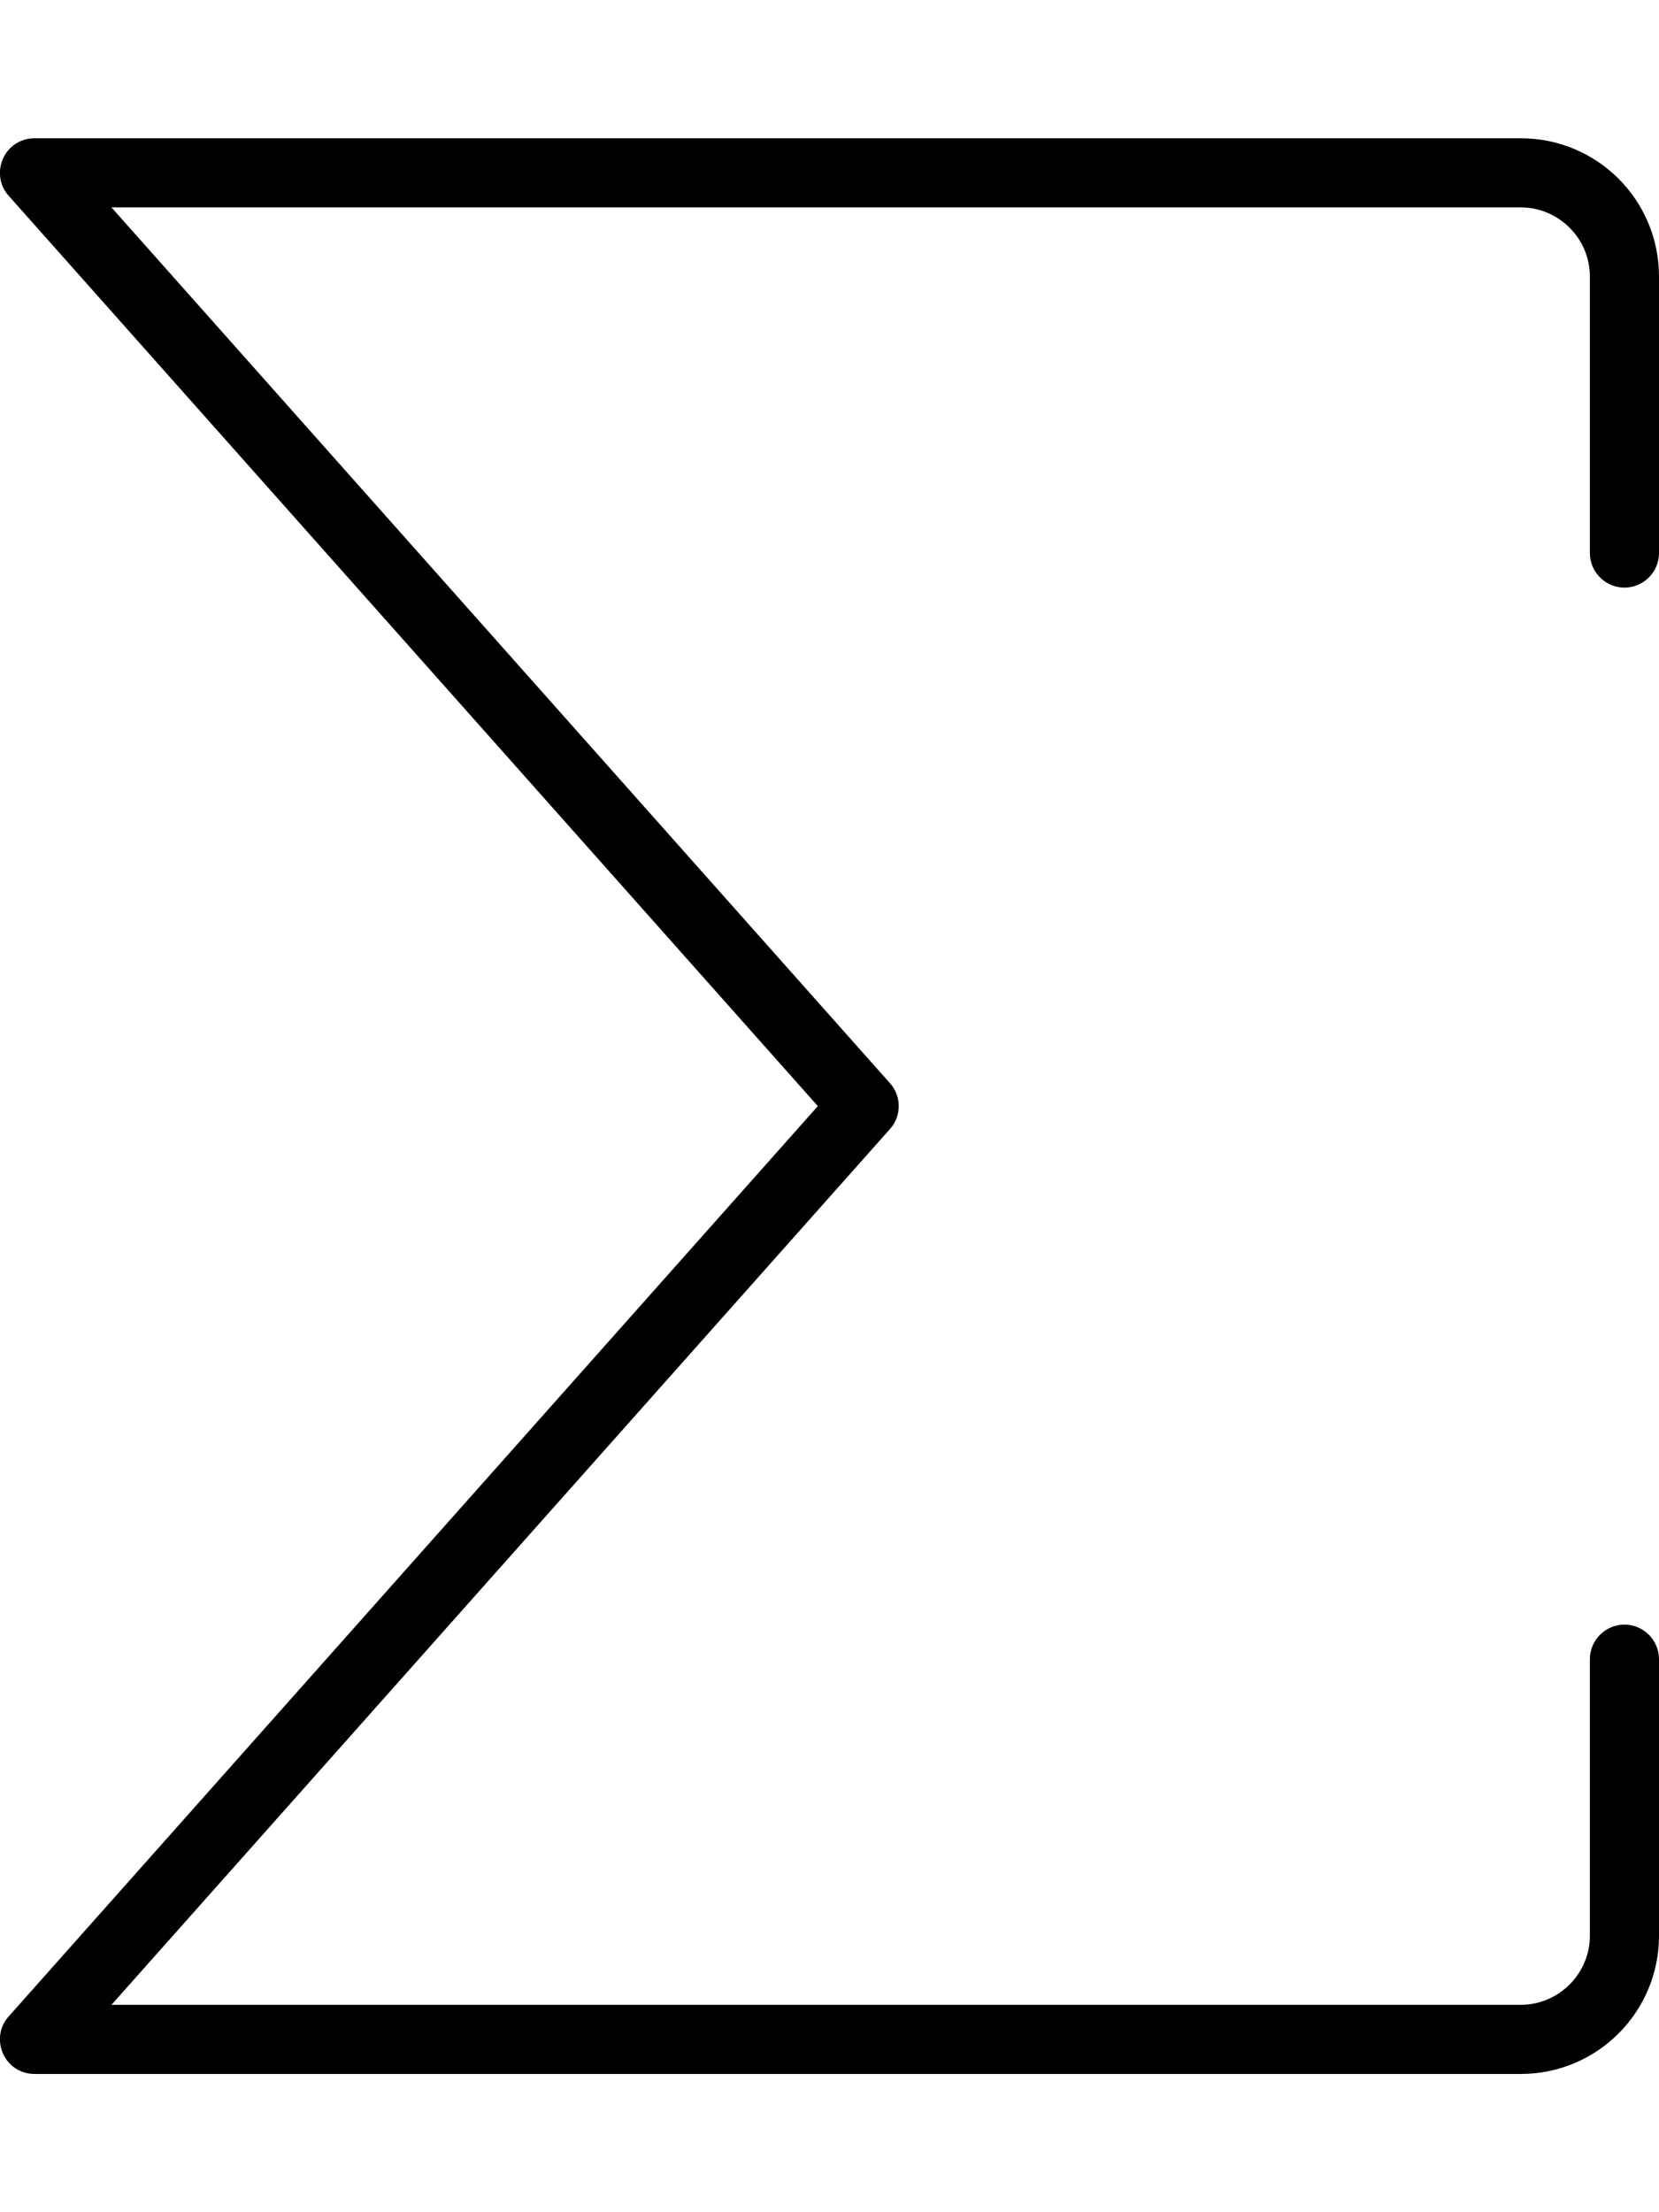<svg xmlns="http://www.w3.org/2000/svg" viewBox="0 0 384 512"><!--! Font Awesome Pro 7.0.0 by @fontawesome - https://fontawesome.com License - https://fontawesome.com/license (Commercial License) Copyright 2025 Fonticons, Inc. --><path style="fill:currentColor;opacity:.4" d=""/><path style="fill:currentColor;opacity:1" d="M.7 36.7C2 33.8 4.8 32 8 32l344 0c17.7 0 32 14.3 32 32l0 64c0 4.4-3.6 8-8 8s-8-3.6-8-8l0-64c0-8.8-7.2-16-16-16L25.8 48 206 250.7c2.7 3 2.7 7.6 0 10.6L25.8 464 352 464c8.8 0 16-7.2 16-16l0-64c0-4.4 3.6-8 8-8s8 3.6 8 8l0 64c0 17.7-14.3 32-32 32L8 480c-3.2 0-6-1.8-7.3-4.7S-.1 469 2 466.7L189.3 256 2 45.3C-.1 43-.6 39.6 .7 36.7z"/></svg>